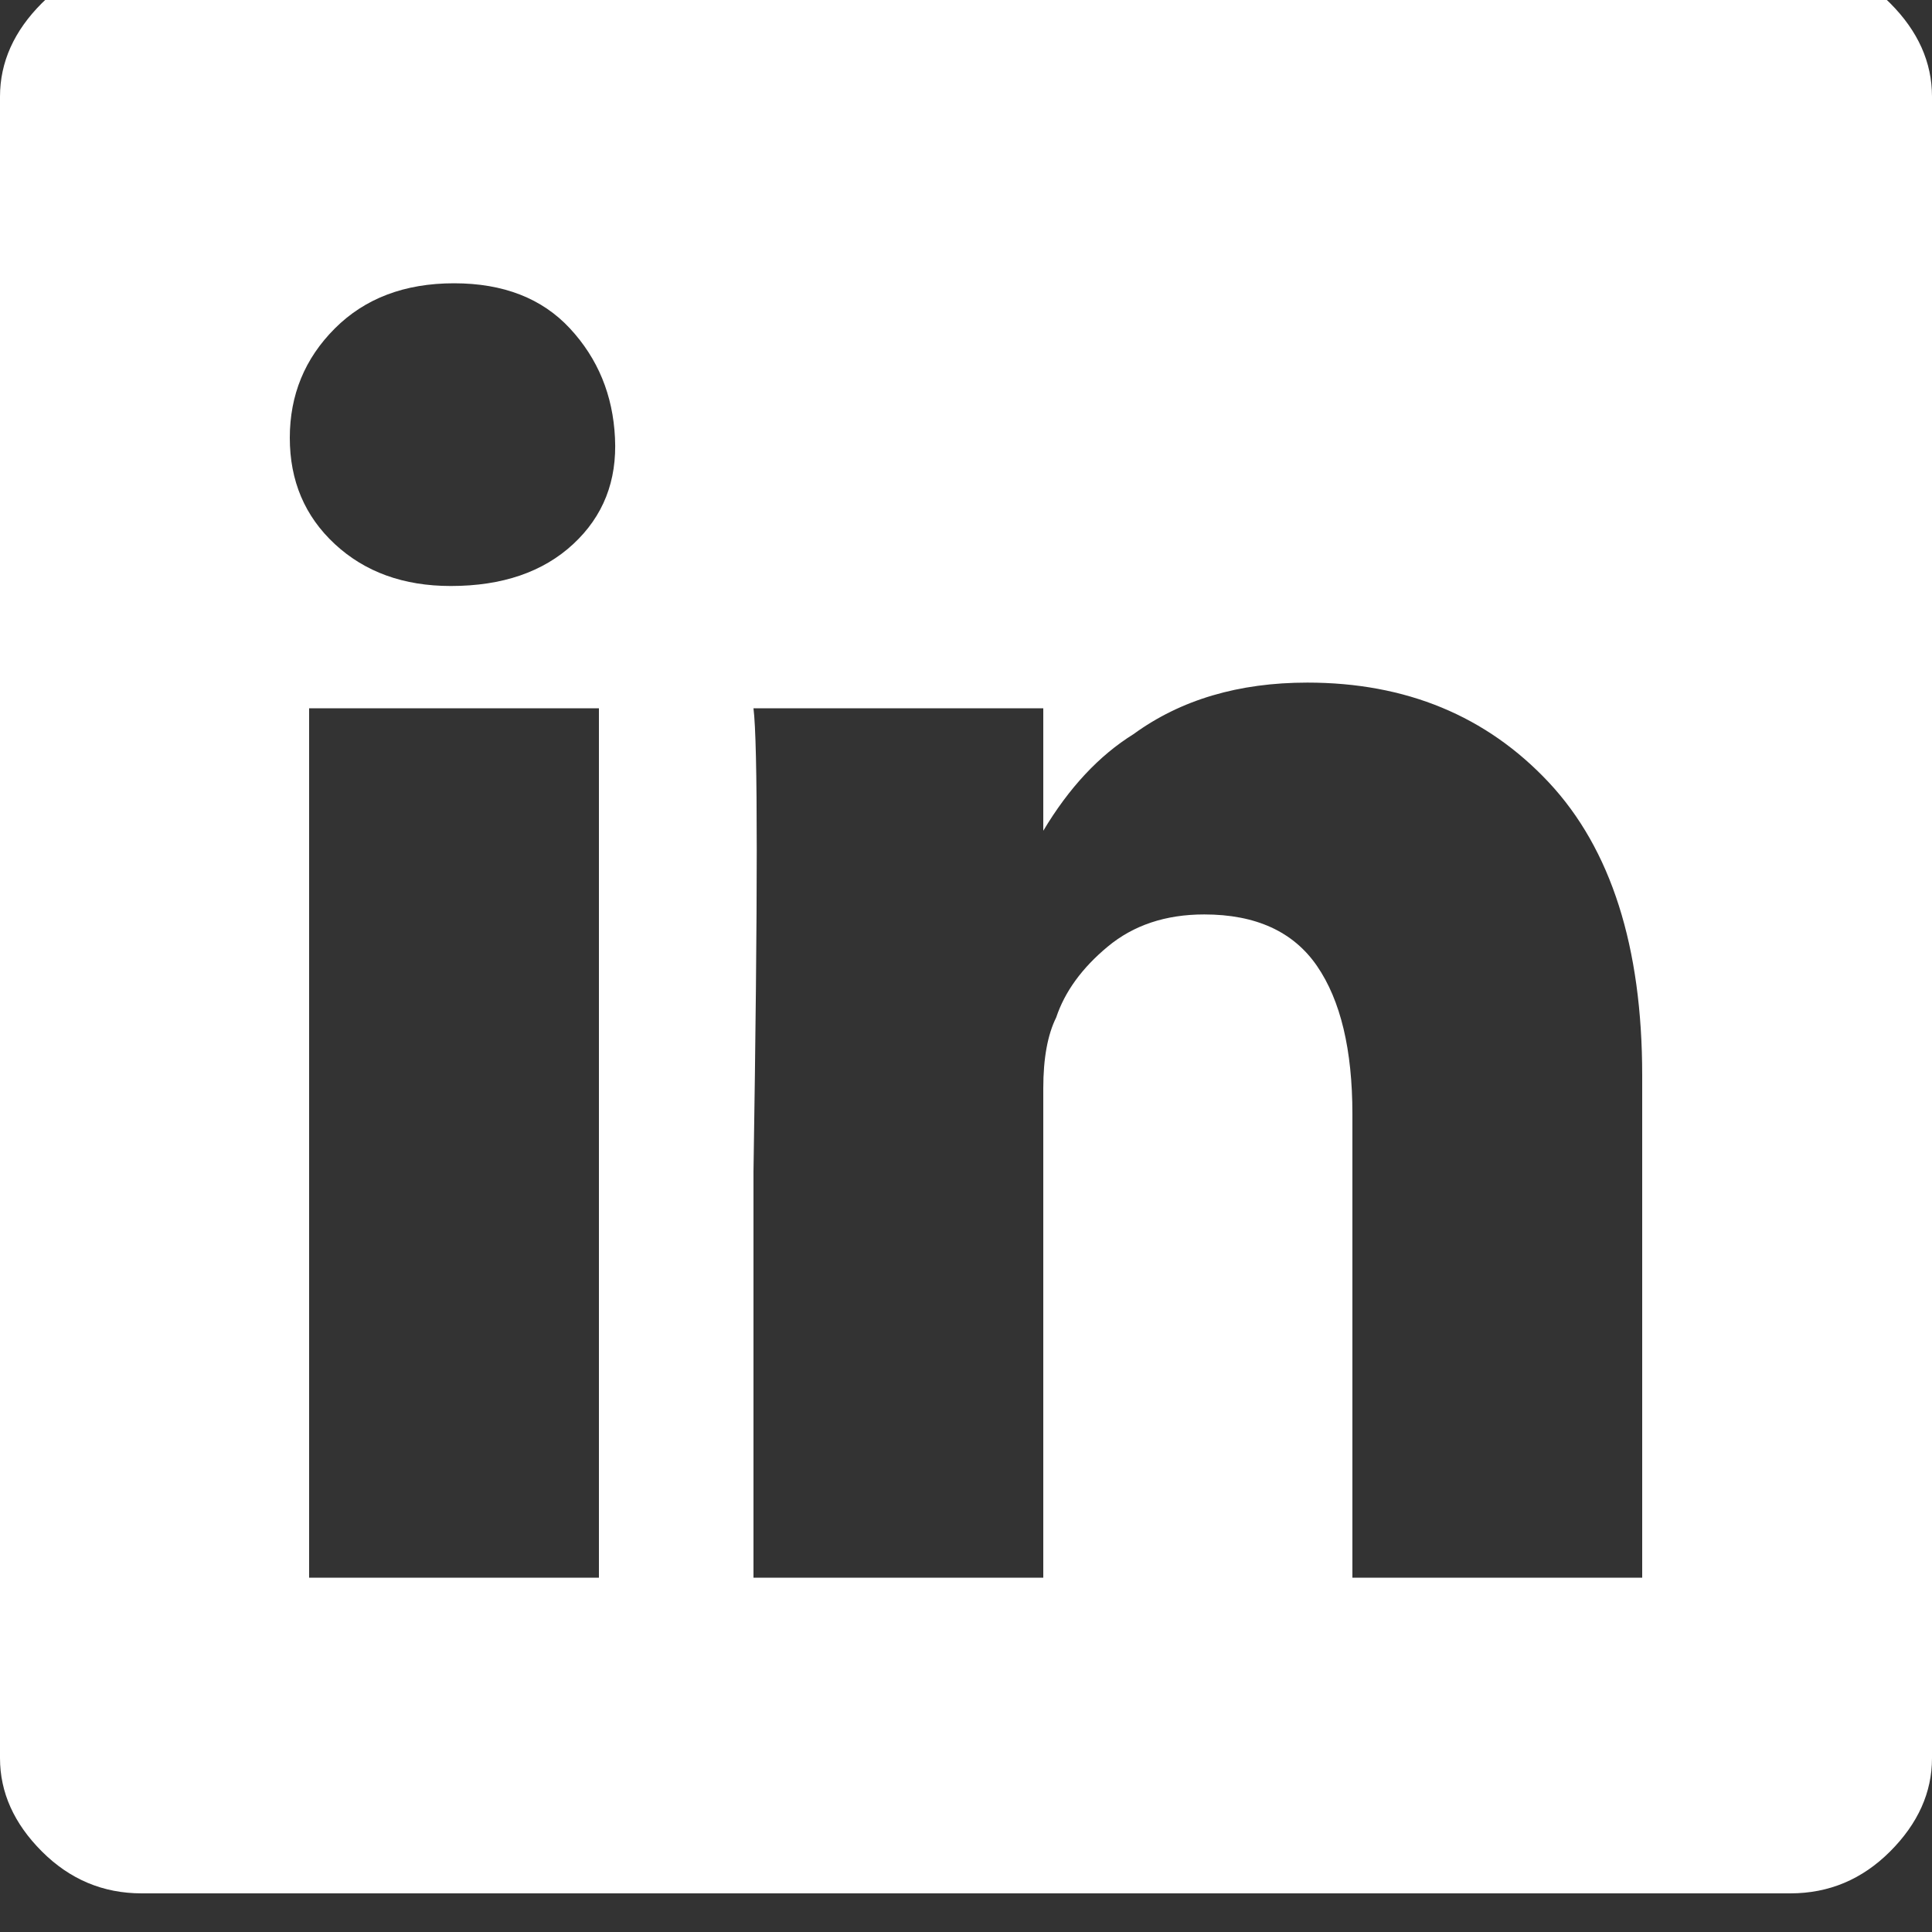 <svg width="16" height="16" viewBox="0 0 16 16" fill="none" xmlns="http://www.w3.org/2000/svg">
<rect x="0" y="0" width="16" height="16" fill="#333333" stroke="none"/>
<g clip-path="url(#clip0_1236_1880)">
<path d="M0 0.8C0 0.515 0.116 0.257 0.347 0.026C0.578 -0.205 0.853 -0.32 1.173 -0.32H14.827C15.147 -0.32 15.422 -0.205 15.653 0.026C15.884 0.257 16 0.515 16 0.8V14.56C16 14.844 15.884 15.102 15.653 15.333C15.422 15.564 15.147 15.68 14.827 15.68H1.173C0.853 15.68 0.578 15.564 0.347 15.333C0.116 15.102 0 14.844 0 14.56V0.8ZM4.96 13.066V5.866H2.56V13.066H4.96ZM3.733 4.853C4.16 4.853 4.498 4.737 4.747 4.506C4.996 4.275 5.111 3.982 5.093 3.626C5.076 3.271 4.951 2.969 4.72 2.72C4.489 2.471 4.169 2.346 3.76 2.346C3.351 2.346 3.022 2.471 2.773 2.72C2.524 2.969 2.4 3.271 2.4 3.626C2.4 3.982 2.524 4.275 2.773 4.506C3.022 4.737 3.342 4.853 3.733 4.853ZM8.64 13.066V9.013C8.64 8.764 8.676 8.569 8.747 8.426C8.818 8.213 8.96 8.017 9.173 7.84C9.387 7.662 9.653 7.573 9.973 7.573C10.4 7.573 10.711 7.715 10.907 8C11.102 8.284 11.2 8.693 11.2 9.226V13.066H13.6V8.906C13.6 7.84 13.342 7.031 12.827 6.48C12.311 5.929 11.644 5.653 10.827 5.653C10.258 5.653 9.778 5.795 9.387 6.08C9.102 6.257 8.853 6.524 8.64 6.88V5.866H6.24C6.276 6.151 6.276 7.431 6.24 9.706V13.066H8.64Z" fill="white"/>
</g>
<defs>
<clipPath id="clip0_1236_1880">
<rect width="16" height="16" fill="white" transform="matrix(1 0 0 -1 0 16)"/>
</clipPath>
</defs>
</svg>
